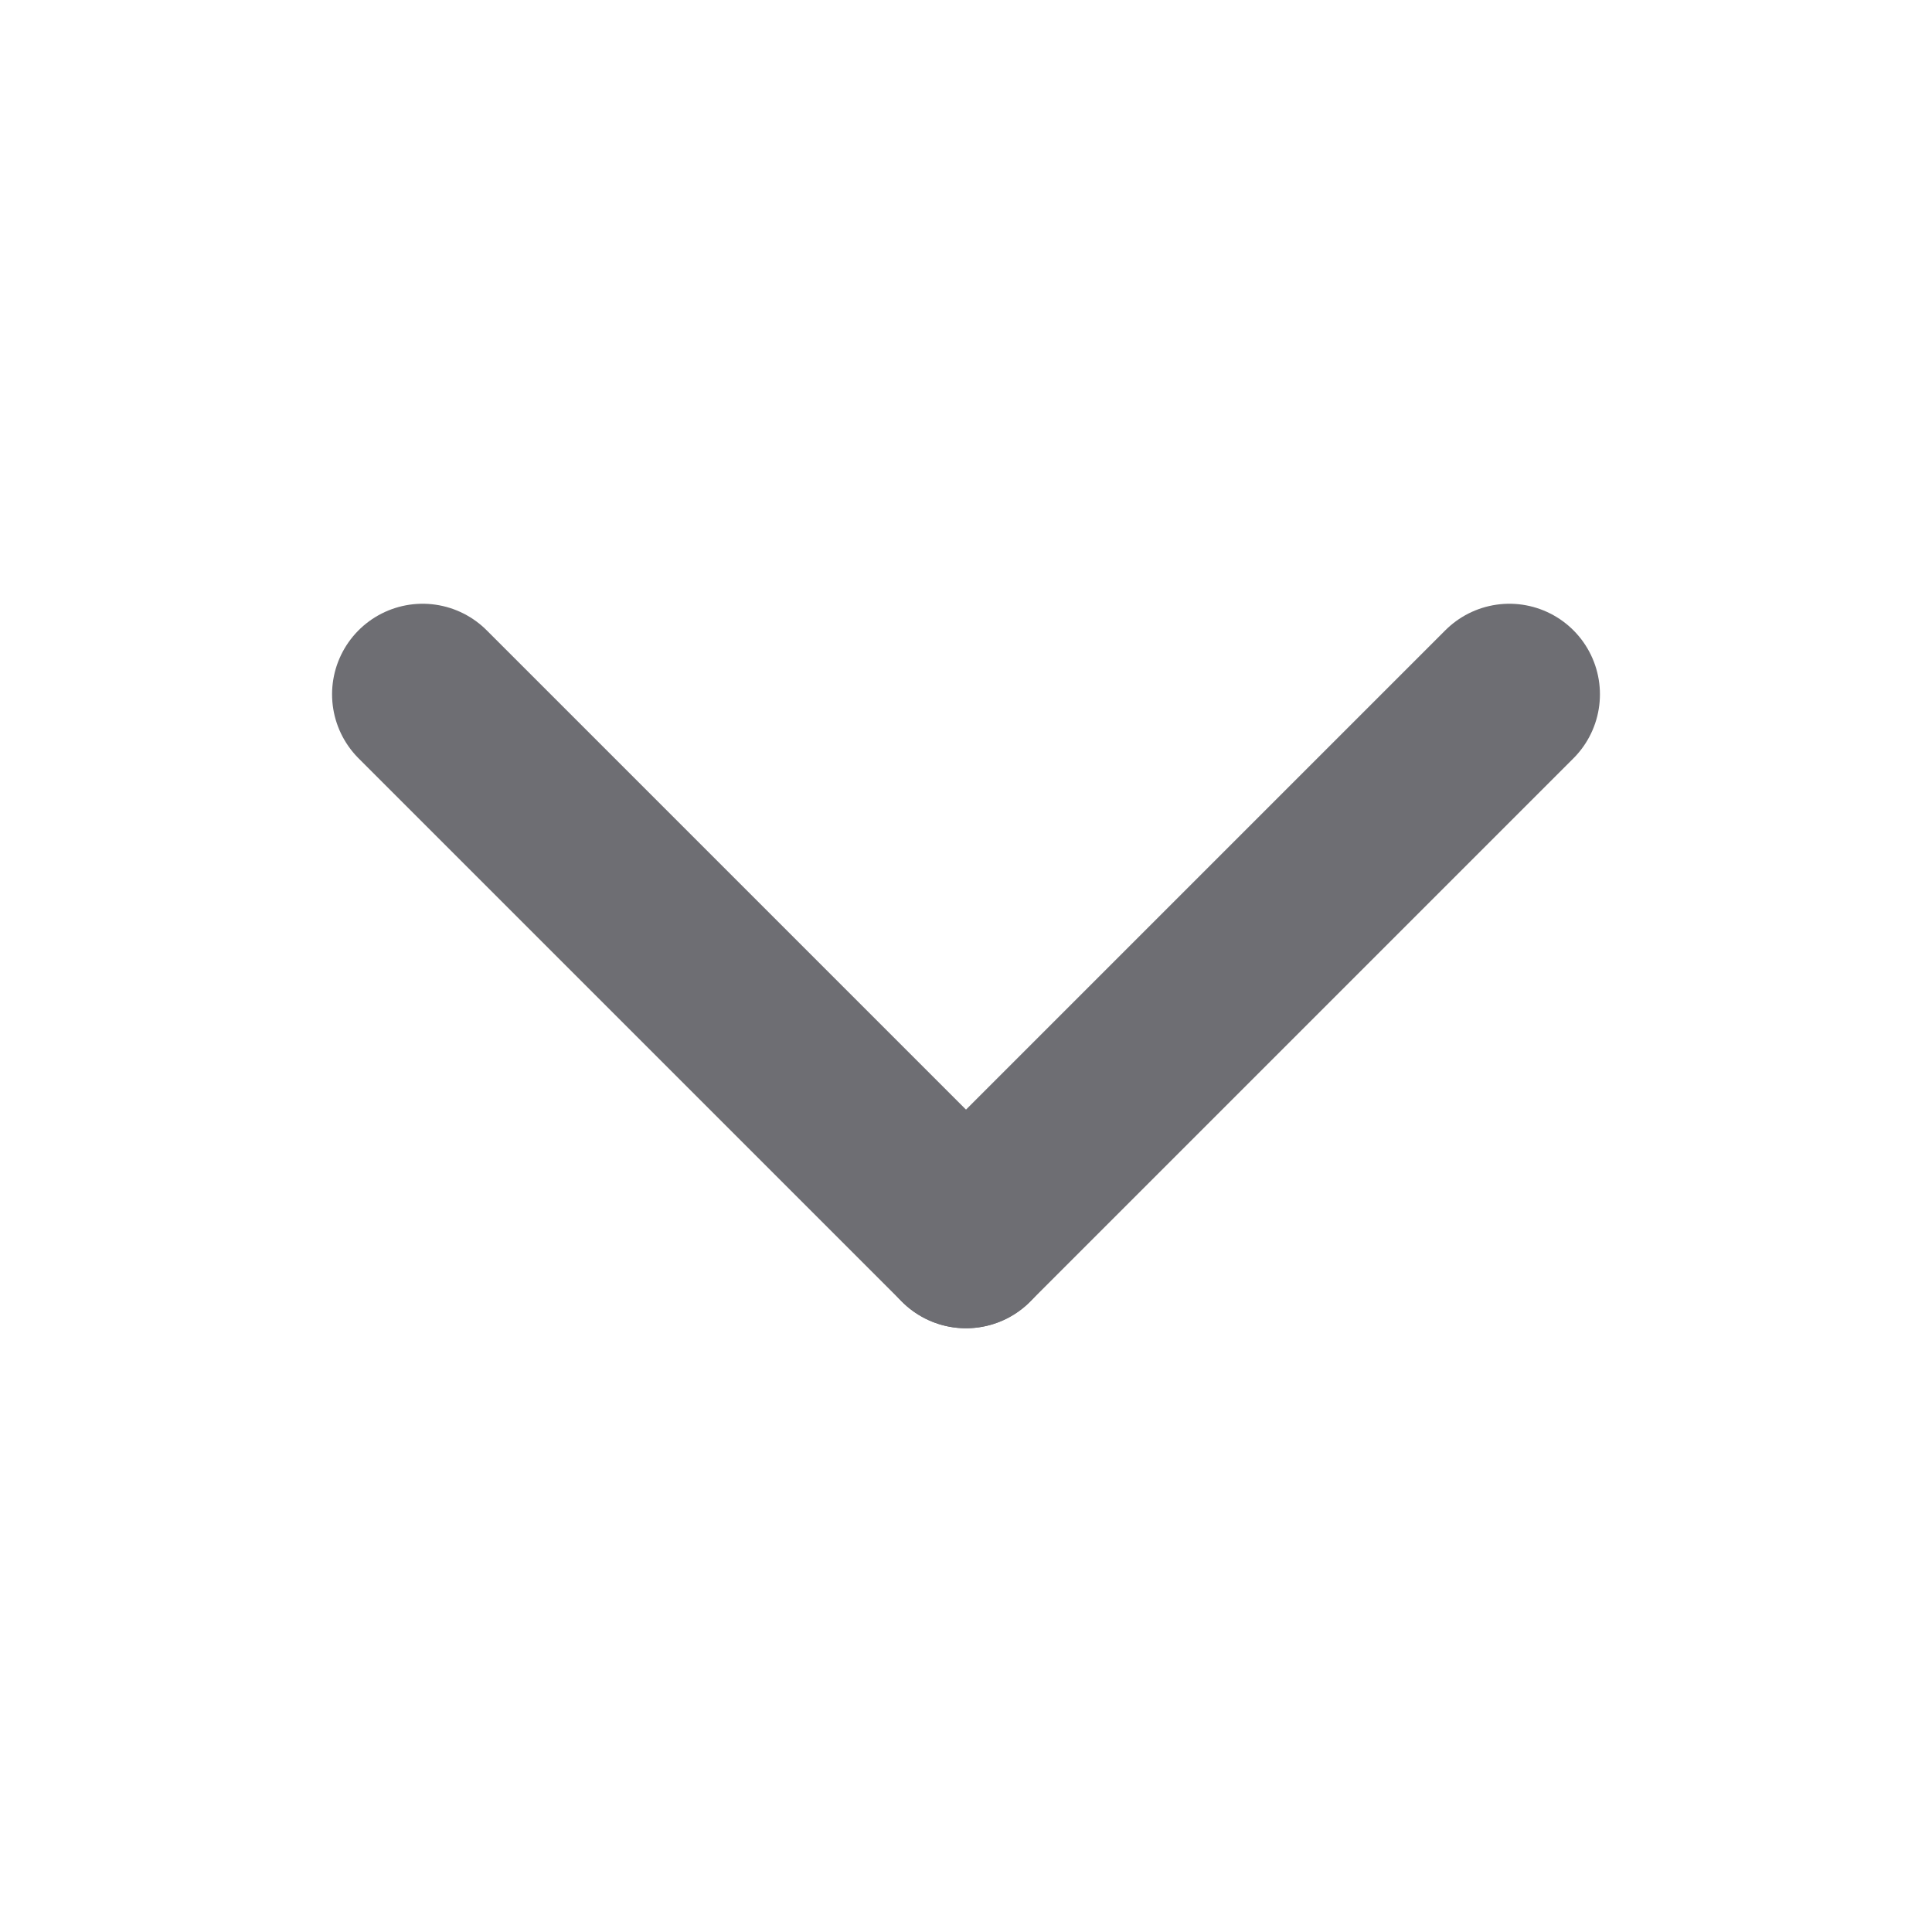 <svg viewBox="0 0 32 32" width="27" height="27" fill="#86868B" xmlns="http://www.w3.org/2000/svg"><defs><style>.cls-1{fill:none;stroke:#6E6E73;stroke-linecap:round;stroke-linejoin:round;stroke-width:3px;}</style></defs><title/><g id="chevron-bottom"><line class="cls-1" x1="16" x2="7" y1="20.5" y2="11.5"/><line class="cls-1" x1="25" x2="16" y1="11.5" y2="20.5"/></g></svg>